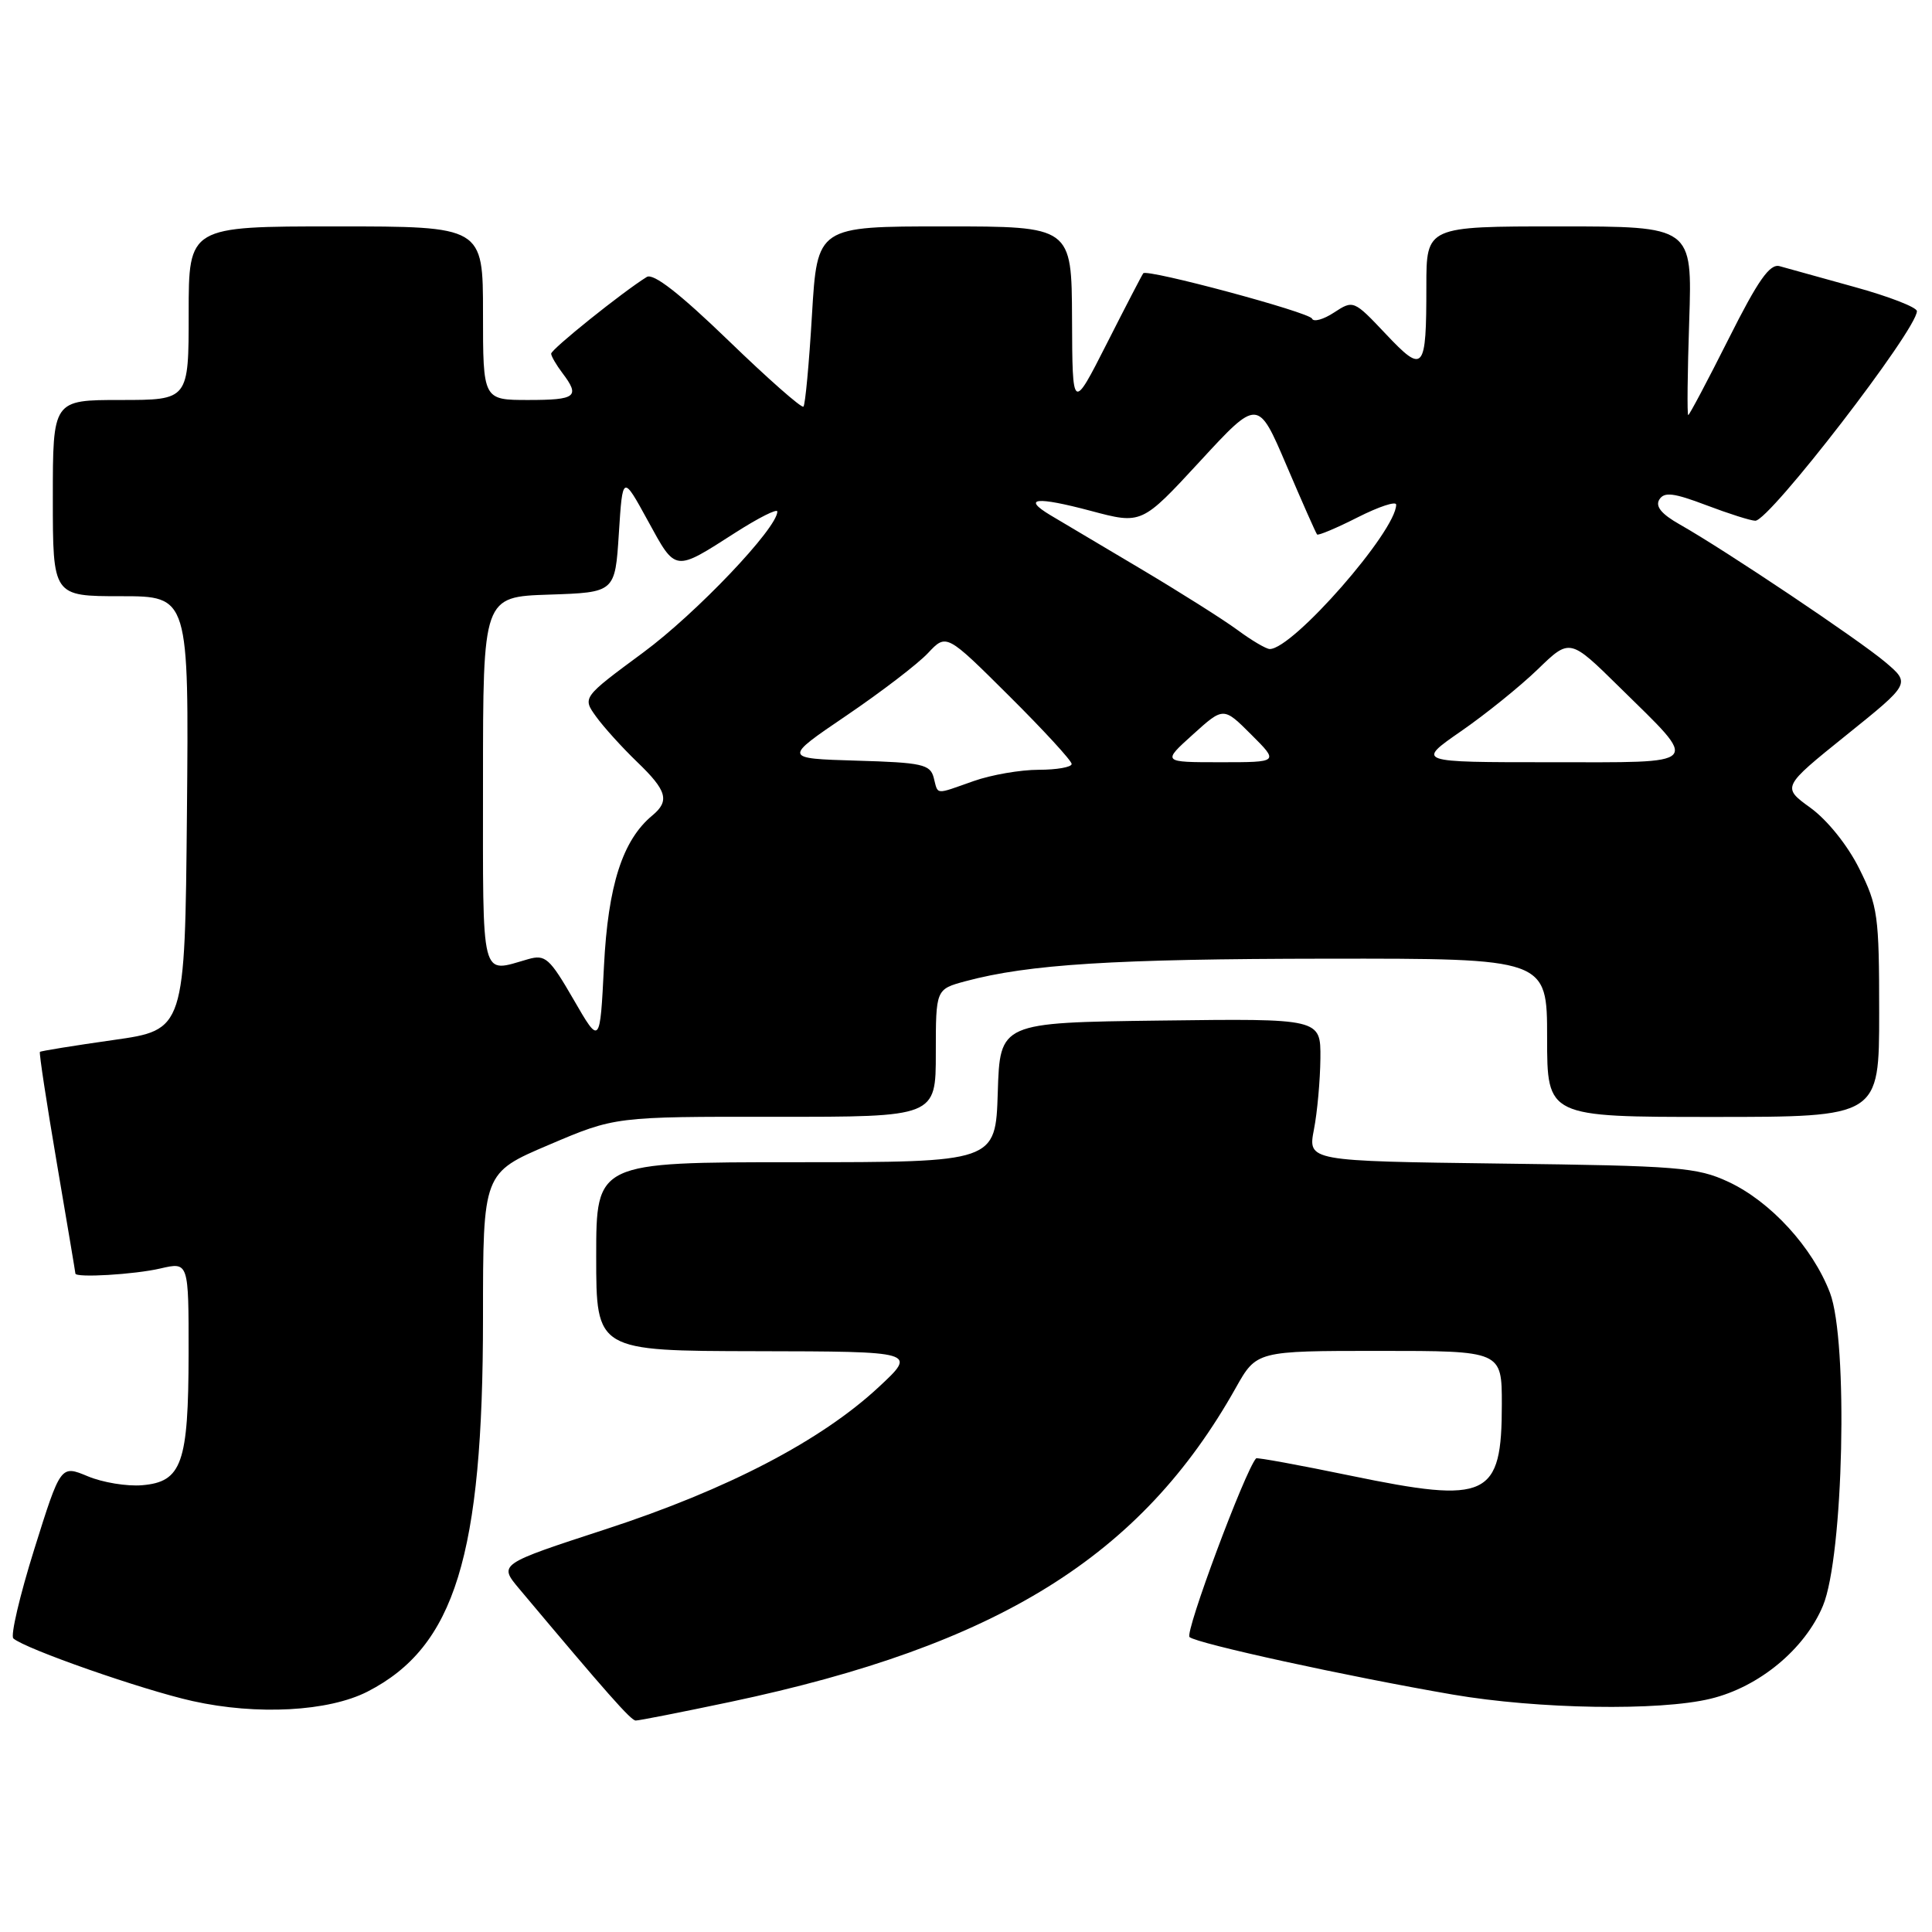 <?xml version="1.0" encoding="UTF-8" standalone="no"?>
<!DOCTYPE svg PUBLIC "-//W3C//DTD SVG 1.1//EN" "http://www.w3.org/Graphics/SVG/1.1/DTD/svg11.dtd" >
<svg xmlns="http://www.w3.org/2000/svg" xmlns:xlink="http://www.w3.org/1999/xlink" version="1.1" viewBox="0 0 256 256">
 <g >
 <path fill="currentColor"
d=" M 96.78 225.51 C 132.24 218.02 151.20 206.24 163.74 183.91 C 166.50 179.00 166.50 179.00 182.75 179.00 C 199.00 179.00 199.00 179.00 199.00 186.07 C 199.00 198.44 197.17 199.30 178.99 195.54 C 172.22 194.14 166.57 193.10 166.44 193.24 C 164.98 194.85 156.96 216.34 157.62 216.92 C 158.60 217.78 178.56 222.14 192.50 224.54 C 203.77 226.47 219.89 226.74 226.66 225.09 C 233.09 223.54 239.15 218.52 241.55 212.77 C 244.28 206.22 244.92 177.69 242.48 171.30 C 240.17 165.27 234.61 159.20 229.00 156.59 C 224.87 154.67 222.37 154.47 198.90 154.18 C 173.30 153.85 173.30 153.85 174.10 149.68 C 174.55 147.38 174.93 143.13 174.96 140.23 C 175.00 134.96 175.00 134.96 153.75 135.23 C 132.50 135.50 132.50 135.50 132.21 144.75 C 131.92 154.00 131.92 154.00 105.46 154.00 C 79.00 154.00 79.00 154.00 79.00 166.50 C 79.00 179.00 79.00 179.00 100.25 179.04 C 121.50 179.08 121.50 179.08 116.44 183.79 C 108.80 190.90 96.38 197.37 80.32 202.61 C 66.07 207.26 66.07 207.26 68.78 210.50 C 80.49 224.45 83.59 227.96 84.23 227.98 C 84.64 227.99 90.28 226.88 96.78 225.51 Z  M 48.71 224.14 C 60.27 218.21 64.00 206.13 64.00 174.62 C 64.00 155.41 64.00 155.41 72.75 151.69 C 81.50 147.96 81.50 147.96 102.75 147.98 C 124.00 148.00 124.00 148.00 124.00 139.54 C 124.00 131.08 124.00 131.08 127.92 130.02 C 136.30 127.77 147.58 127.06 175.75 127.03 C 205.00 127.00 205.00 127.00 205.00 137.50 C 205.00 148.00 205.00 148.00 227.00 148.00 C 249.00 148.00 249.00 148.00 249.00 134.20 C 249.00 121.29 248.83 120.05 246.36 115.10 C 244.83 112.02 242.14 108.67 239.91 107.05 C 236.10 104.29 236.10 104.29 244.62 97.43 C 253.15 90.57 253.15 90.57 249.83 87.75 C 246.32 84.78 228.60 72.90 222.59 69.50 C 220.15 68.12 219.31 67.10 219.87 66.19 C 220.52 65.15 221.76 65.30 226.09 66.94 C 229.07 68.07 231.99 69.00 232.59 69.00 C 234.48 69.00 254.00 43.68 254.00 41.23 C 254.00 40.72 250.29 39.28 245.75 38.03 C 241.21 36.77 236.74 35.53 235.81 35.27 C 234.51 34.91 232.96 37.11 229.05 44.90 C 226.26 50.45 223.85 55.00 223.70 55.00 C 223.54 55.00 223.60 49.38 223.83 42.50 C 224.24 30.00 224.24 30.00 206.62 30.00 C 189.00 30.00 189.00 30.00 189.00 37.92 C 189.00 49.19 188.66 49.59 183.61 44.24 C 179.39 39.77 179.32 39.74 176.77 41.41 C 175.36 42.34 174.04 42.70 173.85 42.22 C 173.52 41.38 152.03 35.61 151.49 36.21 C 151.35 36.37 149.18 40.55 146.67 45.50 C 142.10 54.50 142.10 54.50 142.05 42.25 C 142.00 30.00 142.00 30.00 125.15 30.00 C 108.29 30.00 108.29 30.00 107.59 41.72 C 107.21 48.17 106.70 53.64 106.46 53.88 C 106.22 54.12 101.74 50.17 96.51 45.11 C 90.07 38.89 86.57 36.16 85.70 36.70 C 82.53 38.66 73.00 46.30 73.03 46.87 C 73.05 47.22 73.72 48.37 74.53 49.44 C 76.89 52.56 76.34 53.00 70.00 53.00 C 64.00 53.00 64.00 53.00 64.00 41.50 C 64.00 30.00 64.00 30.00 44.50 30.00 C 25.00 30.00 25.00 30.00 25.00 41.50 C 25.00 53.00 25.00 53.00 16.00 53.00 C 7.00 53.00 7.00 53.00 7.00 66.00 C 7.00 79.00 7.00 79.00 16.02 79.00 C 25.03 79.00 25.03 79.00 24.77 107.73 C 24.50 136.47 24.50 136.47 15.01 137.81 C 9.79 138.55 5.41 139.26 5.29 139.38 C 5.16 139.51 6.17 146.11 7.52 154.05 C 8.87 162.00 9.99 168.61 9.99 168.75 C 10.01 169.34 17.82 168.88 21.25 168.08 C 25.00 167.21 25.00 167.21 24.99 179.36 C 24.97 193.89 24.10 196.36 18.83 196.80 C 16.83 196.97 13.59 196.44 11.62 195.61 C 8.04 194.12 8.04 194.12 4.54 205.28 C 2.62 211.42 1.37 216.74 1.77 217.10 C 3.32 218.48 18.87 223.92 25.52 225.40 C 34.05 227.30 43.54 226.79 48.71 224.14 Z  M 76.00 132.44 C 72.83 126.96 72.26 126.45 70.00 127.09 C 63.61 128.91 64.00 130.43 64.00 103.54 C 64.00 79.08 64.00 79.08 72.75 78.79 C 81.50 78.50 81.50 78.50 82.00 70.70 C 82.50 62.89 82.50 62.89 85.85 69.01 C 89.59 75.84 89.29 75.80 97.50 70.54 C 100.52 68.61 103.00 67.36 103.00 67.78 C 103.00 69.98 92.26 81.27 85.23 86.46 C 77.16 92.42 77.16 92.42 78.99 94.96 C 80.00 96.36 82.44 99.05 84.41 100.95 C 88.38 104.76 88.77 106.12 86.43 108.06 C 82.49 111.33 80.57 117.31 80.03 128.00 C 79.50 138.50 79.50 138.50 76.00 132.44 Z  M 123.72 103.04 C 123.26 101.28 122.17 101.04 113.49 100.79 C 103.78 100.50 103.78 100.50 112.15 94.82 C 116.76 91.69 121.62 87.97 122.96 86.54 C 125.40 83.94 125.40 83.94 133.70 92.20 C 138.27 96.74 142.00 100.80 142.00 101.23 C 142.00 101.65 140.03 102.00 137.63 102.00 C 135.22 102.00 131.34 102.67 129.00 103.50 C 123.80 105.33 124.33 105.38 123.72 103.04 Z  M 158.06 97.33 C 162.12 93.66 162.12 93.66 165.79 97.33 C 169.47 101.00 169.47 101.00 161.73 101.00 C 153.99 101.00 153.99 101.00 158.06 97.33 Z  M 193.58 96.90 C 196.84 94.65 201.42 90.95 203.76 88.69 C 208.01 84.57 208.01 84.57 214.58 91.04 C 225.33 101.62 225.90 101.00 205.37 101.00 C 187.67 101.00 187.67 101.00 193.58 96.90 Z  M 163.95 83.46 C 162.06 82.07 156.23 78.39 151.01 75.29 C 145.78 72.19 140.45 69.02 139.16 68.25 C 135.38 65.97 137.31 65.77 144.53 67.69 C 151.28 69.49 151.28 69.49 158.98 61.15 C 166.68 52.80 166.68 52.80 170.46 61.65 C 172.54 66.52 174.36 70.64 174.52 70.82 C 174.67 70.99 177.10 69.97 179.90 68.55 C 182.71 67.13 185.00 66.37 185.00 66.87 C 185.00 70.37 171.32 86.00 168.25 86.00 C 167.78 86.00 165.84 84.86 163.95 83.46 Z "/>
</g>
</svg>